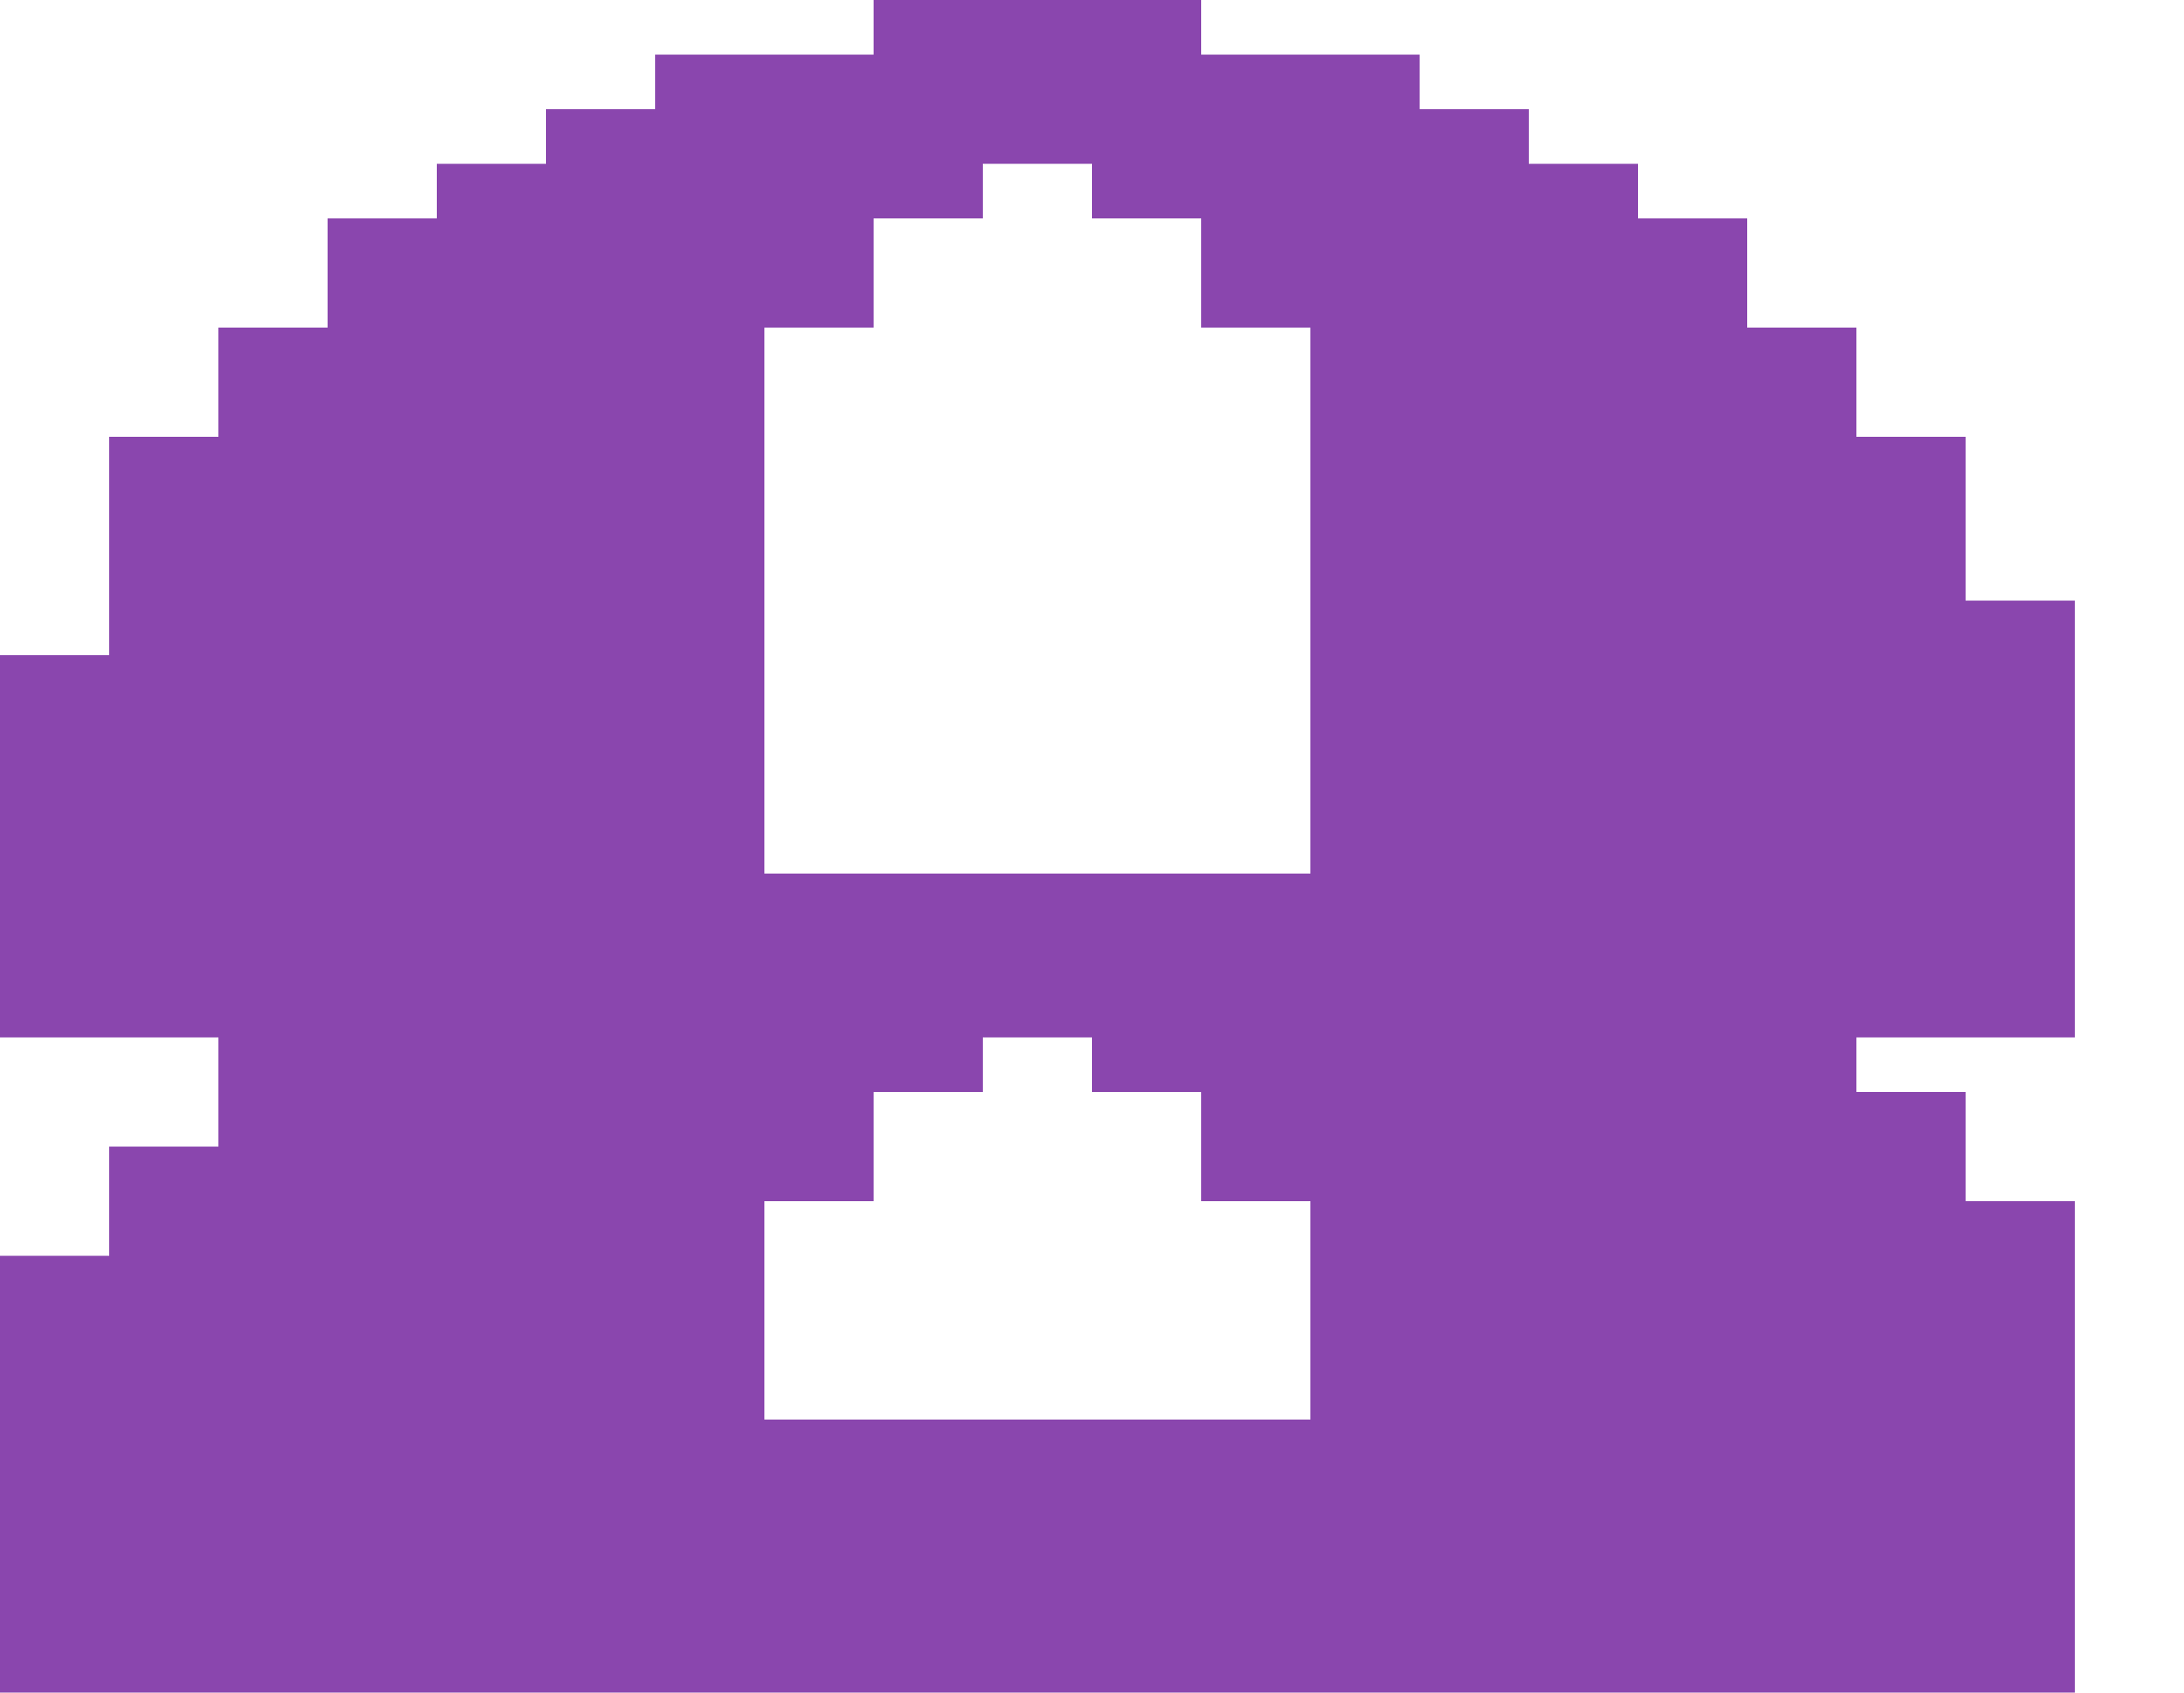<svg xmlns="http://www.w3.org/2000/svg" width="1600" height="1240"><path fill="#8A46AE" d="M1520 760V440h-80V320h-80v-80h-80v-80h-80v-40h-80V80h-80V40H880V0H640v40H480v40h-80v40h-80v40h-80v80h-80v80H80v160H0v280h160v80H80v80H0v320h1520V880h-80v-80h-80v-40h160zM960 960v80H560V880h80v-80h80v-40h80v40h80v80h80v80zm0-320H560V240h80v-80h80v-40h80v40h80v80h80v400z"/></svg>